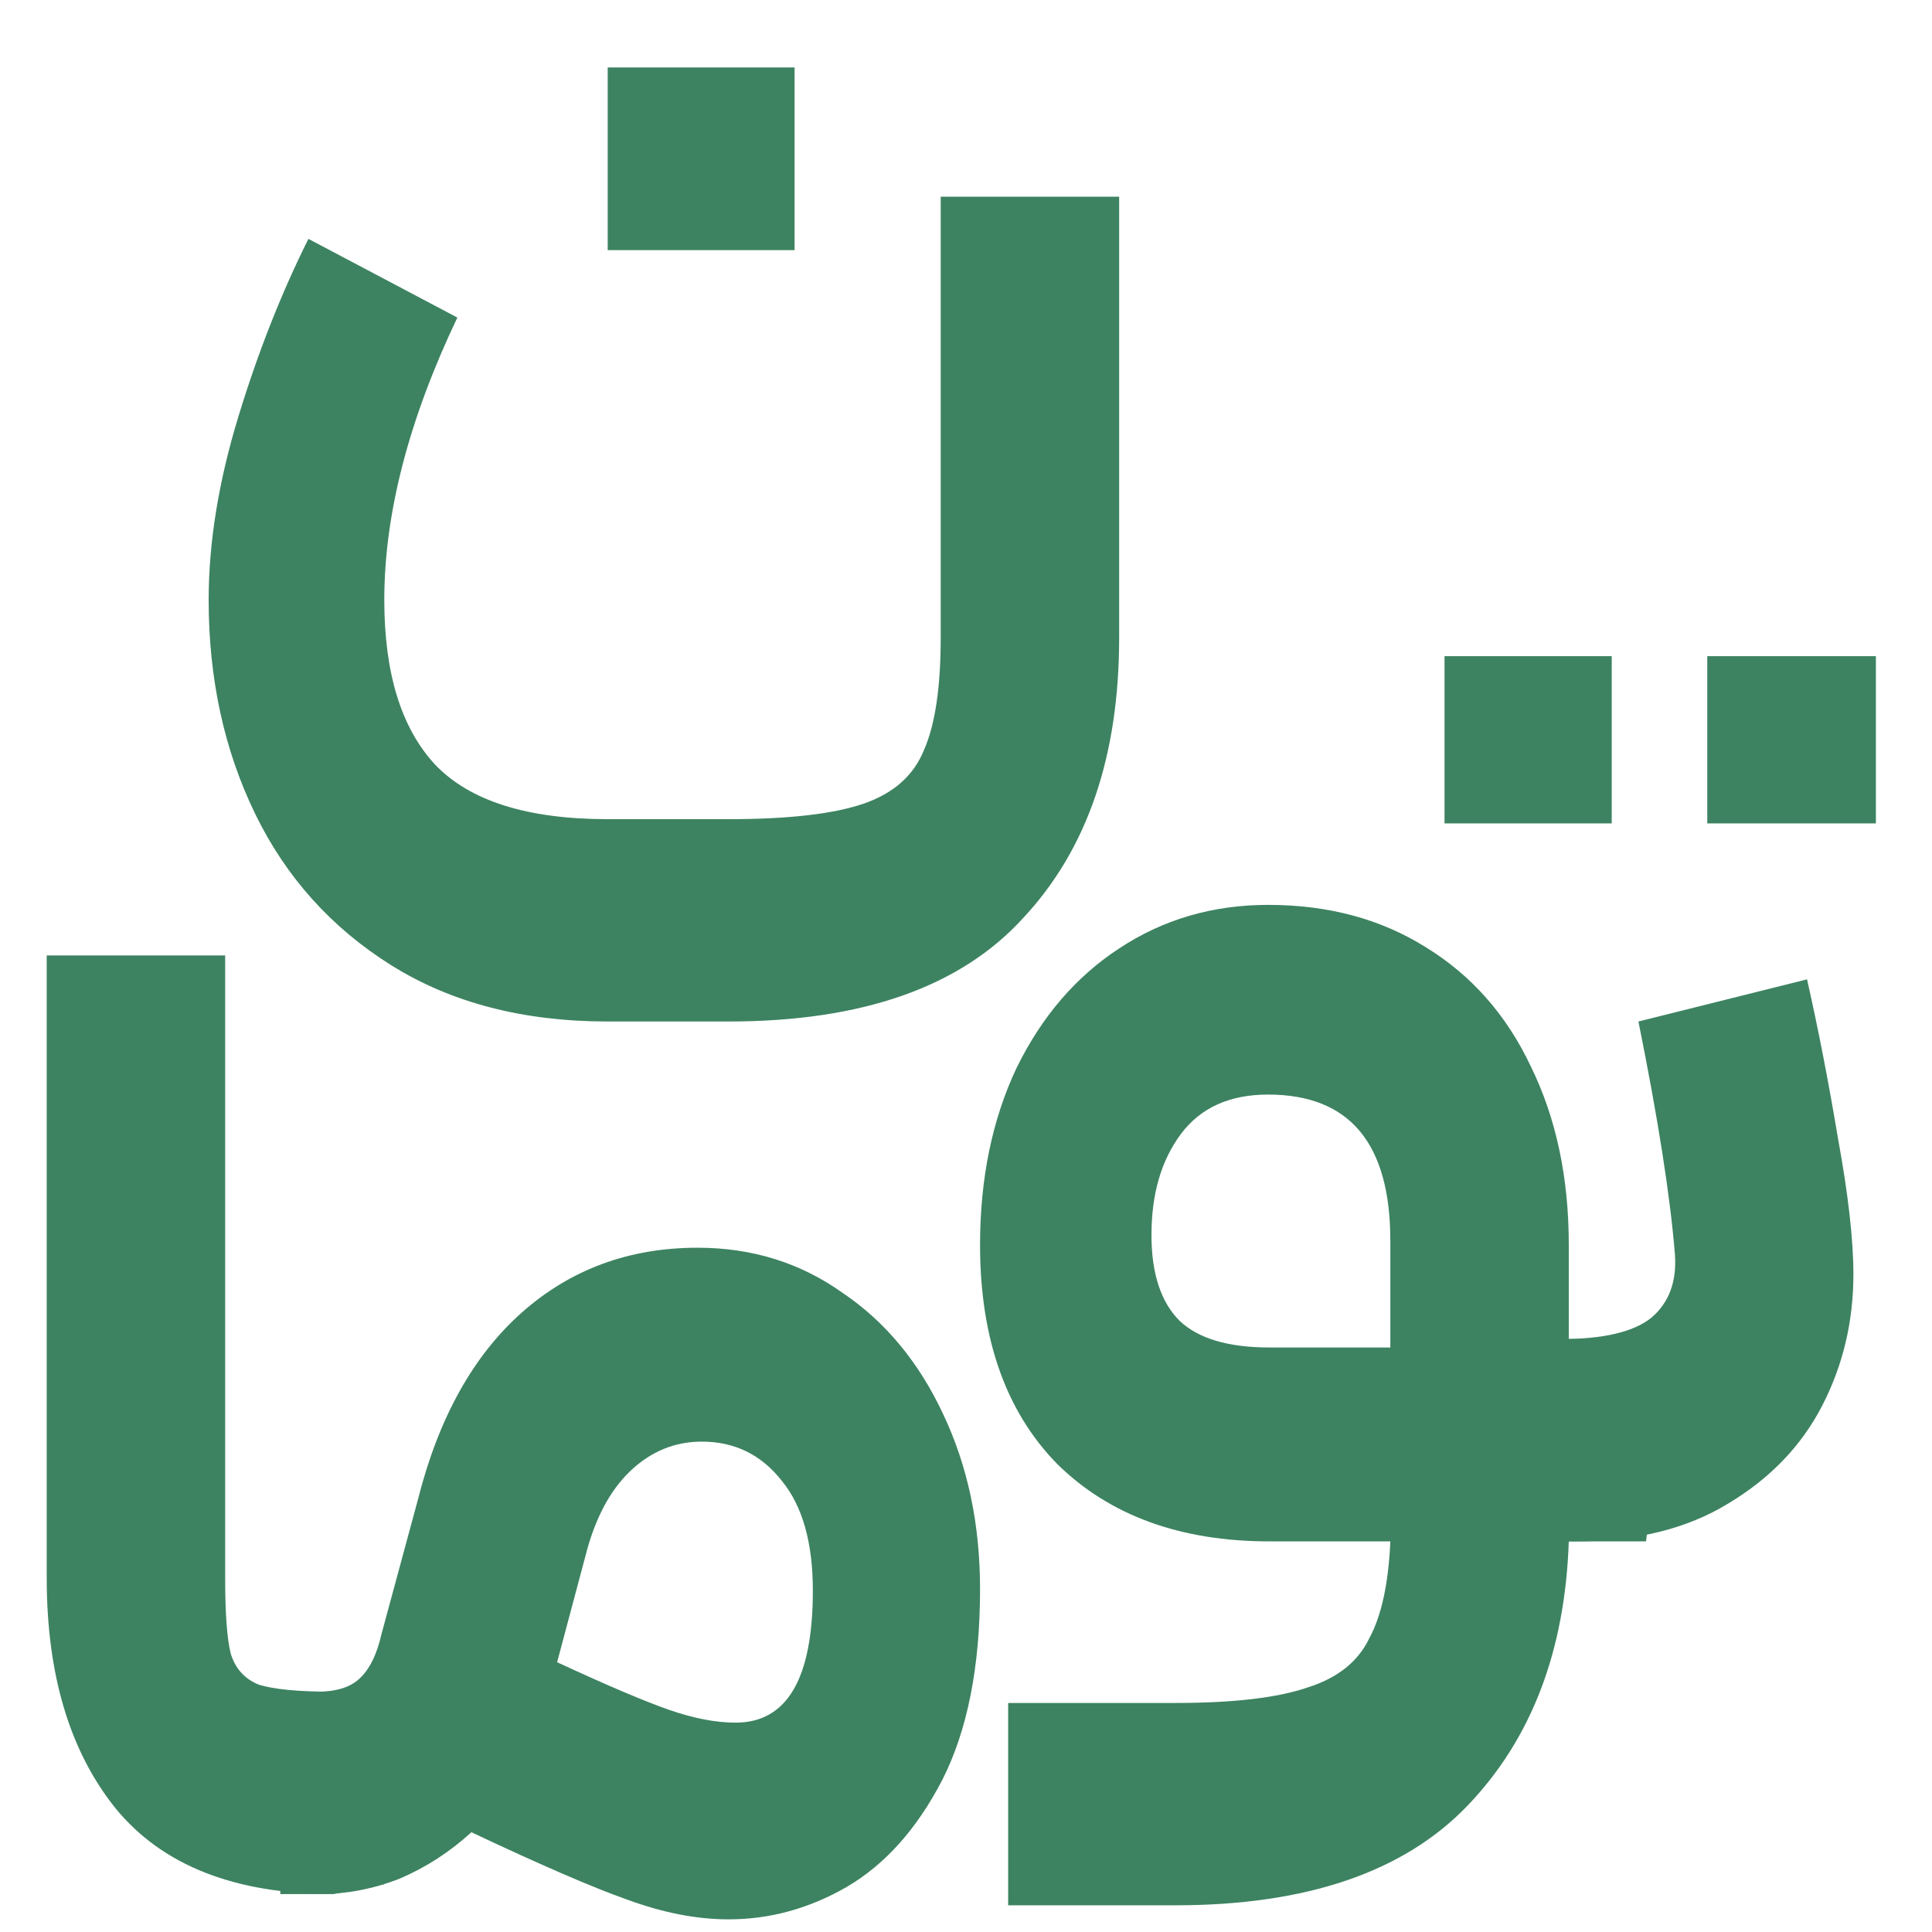 <svg width="22" height="22" viewBox="0 0 22 22" fill="none" xmlns="http://www.w3.org/2000/svg">
<path d="M5.208 3.616C4.654 4.779 4.376 5.851 4.376 6.832C4.376 7.664 4.568 8.288 4.952 8.704C5.347 9.12 6.003 9.328 6.92 9.328H8.296C8.979 9.328 9.491 9.269 9.832 9.152C10.174 9.035 10.403 8.832 10.52 8.544C10.648 8.256 10.712 7.829 10.712 7.264V2.24H12.744V7.264C12.744 8.608 12.382 9.669 11.656 10.448C10.941 11.237 9.822 11.632 8.296 11.632H6.92C5.96 11.632 5.139 11.419 4.456 10.992C3.774 10.565 3.256 9.989 2.904 9.264C2.552 8.539 2.376 7.728 2.376 6.832C2.376 6.181 2.488 5.488 2.712 4.752C2.936 4.016 3.203 3.339 3.512 2.72L5.208 3.616ZM6.92 0.768H9.048V2.848H6.92V0.768Z" fill="#3D8361"/>
<path d="M3.796 21.568C2.676 21.568 1.849 21.243 1.316 20.592C0.793 19.941 0.532 19.067 0.532 17.968V10.88H2.564V14.424V17.968C2.564 18.373 2.585 18.661 2.628 18.832C2.681 19.003 2.788 19.12 2.948 19.184C3.118 19.237 3.401 19.264 3.796 19.264H4.372L4.468 20.448L4.372 21.456L3.796 21.568Z" fill="#3D8361"/>
<path d="M3.192 19.264H3.608C3.822 19.264 3.982 19.216 4.088 19.12C4.206 19.013 4.291 18.843 4.344 18.608L4.76 17.072C4.995 16.144 5.39 15.435 5.944 14.944C6.499 14.453 7.166 14.208 7.944 14.208C8.563 14.208 9.112 14.379 9.592 14.72C10.083 15.051 10.467 15.515 10.744 16.112C11.021 16.699 11.16 17.36 11.16 18.096C11.16 18.981 11.016 19.707 10.728 20.272C10.44 20.827 10.078 21.232 9.64 21.488C9.214 21.733 8.766 21.856 8.296 21.856C7.934 21.856 7.55 21.781 7.144 21.632C6.75 21.493 6.158 21.237 5.368 20.864C5.123 21.088 4.851 21.264 4.552 21.392C4.254 21.509 3.95 21.568 3.64 21.568H3.192V19.264ZM6.344 18.928C6.92 19.195 7.347 19.376 7.624 19.472C7.902 19.568 8.152 19.616 8.376 19.616C8.963 19.616 9.256 19.115 9.256 18.112C9.256 17.568 9.139 17.152 8.904 16.864C8.67 16.565 8.366 16.416 7.992 16.416C7.683 16.416 7.411 16.528 7.176 16.752C6.942 16.976 6.771 17.301 6.664 17.728L6.344 18.928Z" fill="#3D8361"/>
<path d="M13.384 19.392C14.046 19.392 14.547 19.333 14.888 19.216C15.229 19.109 15.464 18.923 15.592 18.656C15.731 18.4 15.811 18.032 15.832 17.552H14.456C13.443 17.552 12.637 17.259 12.04 16.672C11.454 16.075 11.16 15.243 11.16 14.176C11.16 13.419 11.299 12.747 11.576 12.16C11.864 11.573 12.254 11.12 12.744 10.8C13.245 10.469 13.811 10.304 14.44 10.304C15.123 10.304 15.72 10.464 16.232 10.784C16.755 11.104 17.155 11.557 17.432 12.144C17.72 12.731 17.864 13.408 17.864 14.176V15.248H18.744L18.872 16.416L18.744 17.552H17.864C17.822 18.8 17.438 19.803 16.712 20.56C15.987 21.317 14.877 21.696 13.384 21.696H11.48V19.392H13.384ZM13.112 14.064C13.112 14.501 13.219 14.827 13.432 15.04C13.646 15.243 13.987 15.344 14.456 15.344H15.832V14.128C15.832 13.019 15.368 12.464 14.44 12.464C14.003 12.464 13.672 12.613 13.448 12.912C13.224 13.211 13.112 13.595 13.112 14.064Z" fill="#3D8361"/>
<path d="M16.001 15.248H17.777C18.257 15.248 18.598 15.168 18.801 15.008C19.004 14.837 19.094 14.597 19.073 14.288C19.02 13.627 18.881 12.741 18.657 11.632L20.577 11.152C20.705 11.717 20.822 12.32 20.929 12.96C21.046 13.6 21.105 14.117 21.105 14.512C21.105 15.045 20.988 15.541 20.753 16C20.518 16.459 20.161 16.832 19.681 17.12C19.212 17.408 18.63 17.552 17.937 17.552H16.001V15.248ZM16.449 7.472H18.353V9.376H16.449V7.472ZM19.441 7.472H21.361V9.376H19.441V7.472Z" fill="#3D8361"/>
</svg>
